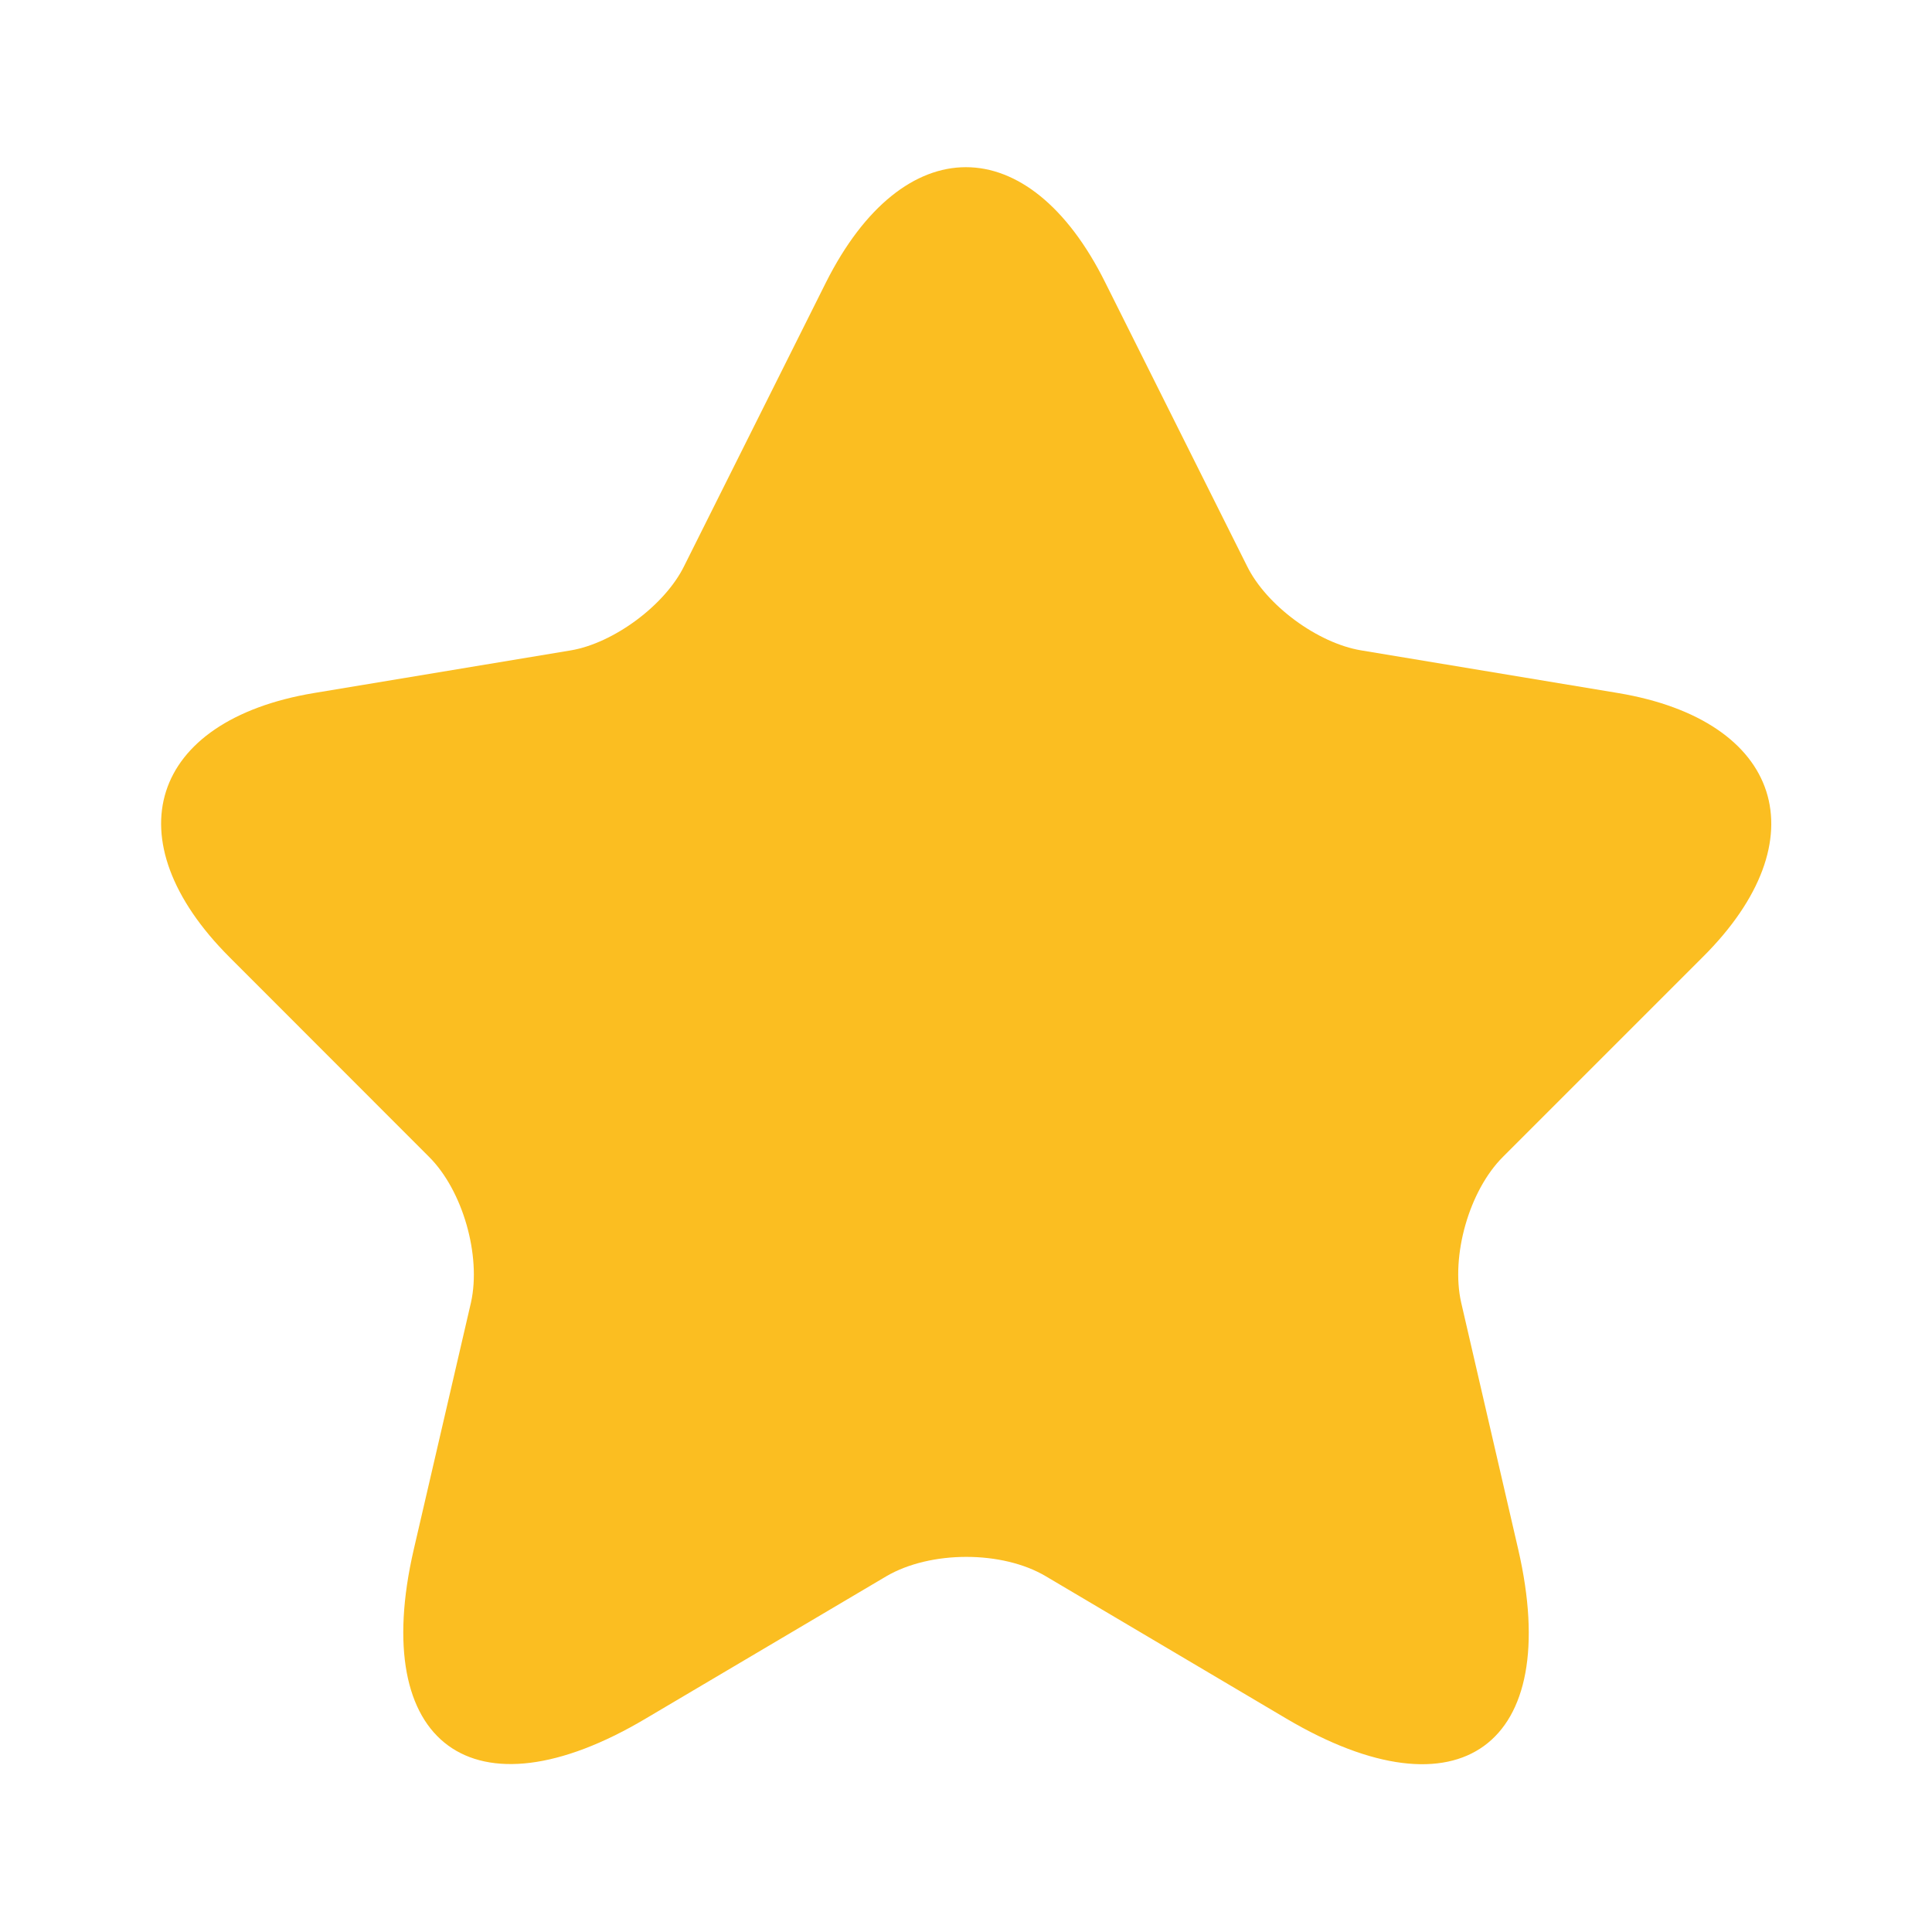 <svg width="14" height="14" viewBox="0 0 14 14" fill="none" xmlns="http://www.w3.org/2000/svg">
<path d="M8.009 2.047L9.036 4.101C9.176 4.387 9.549 4.661 9.864 4.713L11.725 5.022C12.915 5.221 13.195 6.084 12.338 6.936L10.891 8.383C10.646 8.627 10.512 9.1 10.588 9.438L11.002 11.229C11.328 12.647 10.576 13.195 9.322 12.454L7.578 11.422C7.263 11.235 6.743 11.235 6.423 11.422L4.678 12.454C3.43 13.195 2.672 12.641 2.998 11.229L3.413 9.438C3.488 9.1 3.354 8.627 3.109 8.383L1.663 6.936C0.811 6.084 1.085 5.221 2.275 5.022L4.136 4.713C4.445 4.661 4.818 4.387 4.958 4.101L5.985 2.047C6.545 0.933 7.455 0.933 8.009 2.047Z" fill="#FBBE21"/>
</svg>
